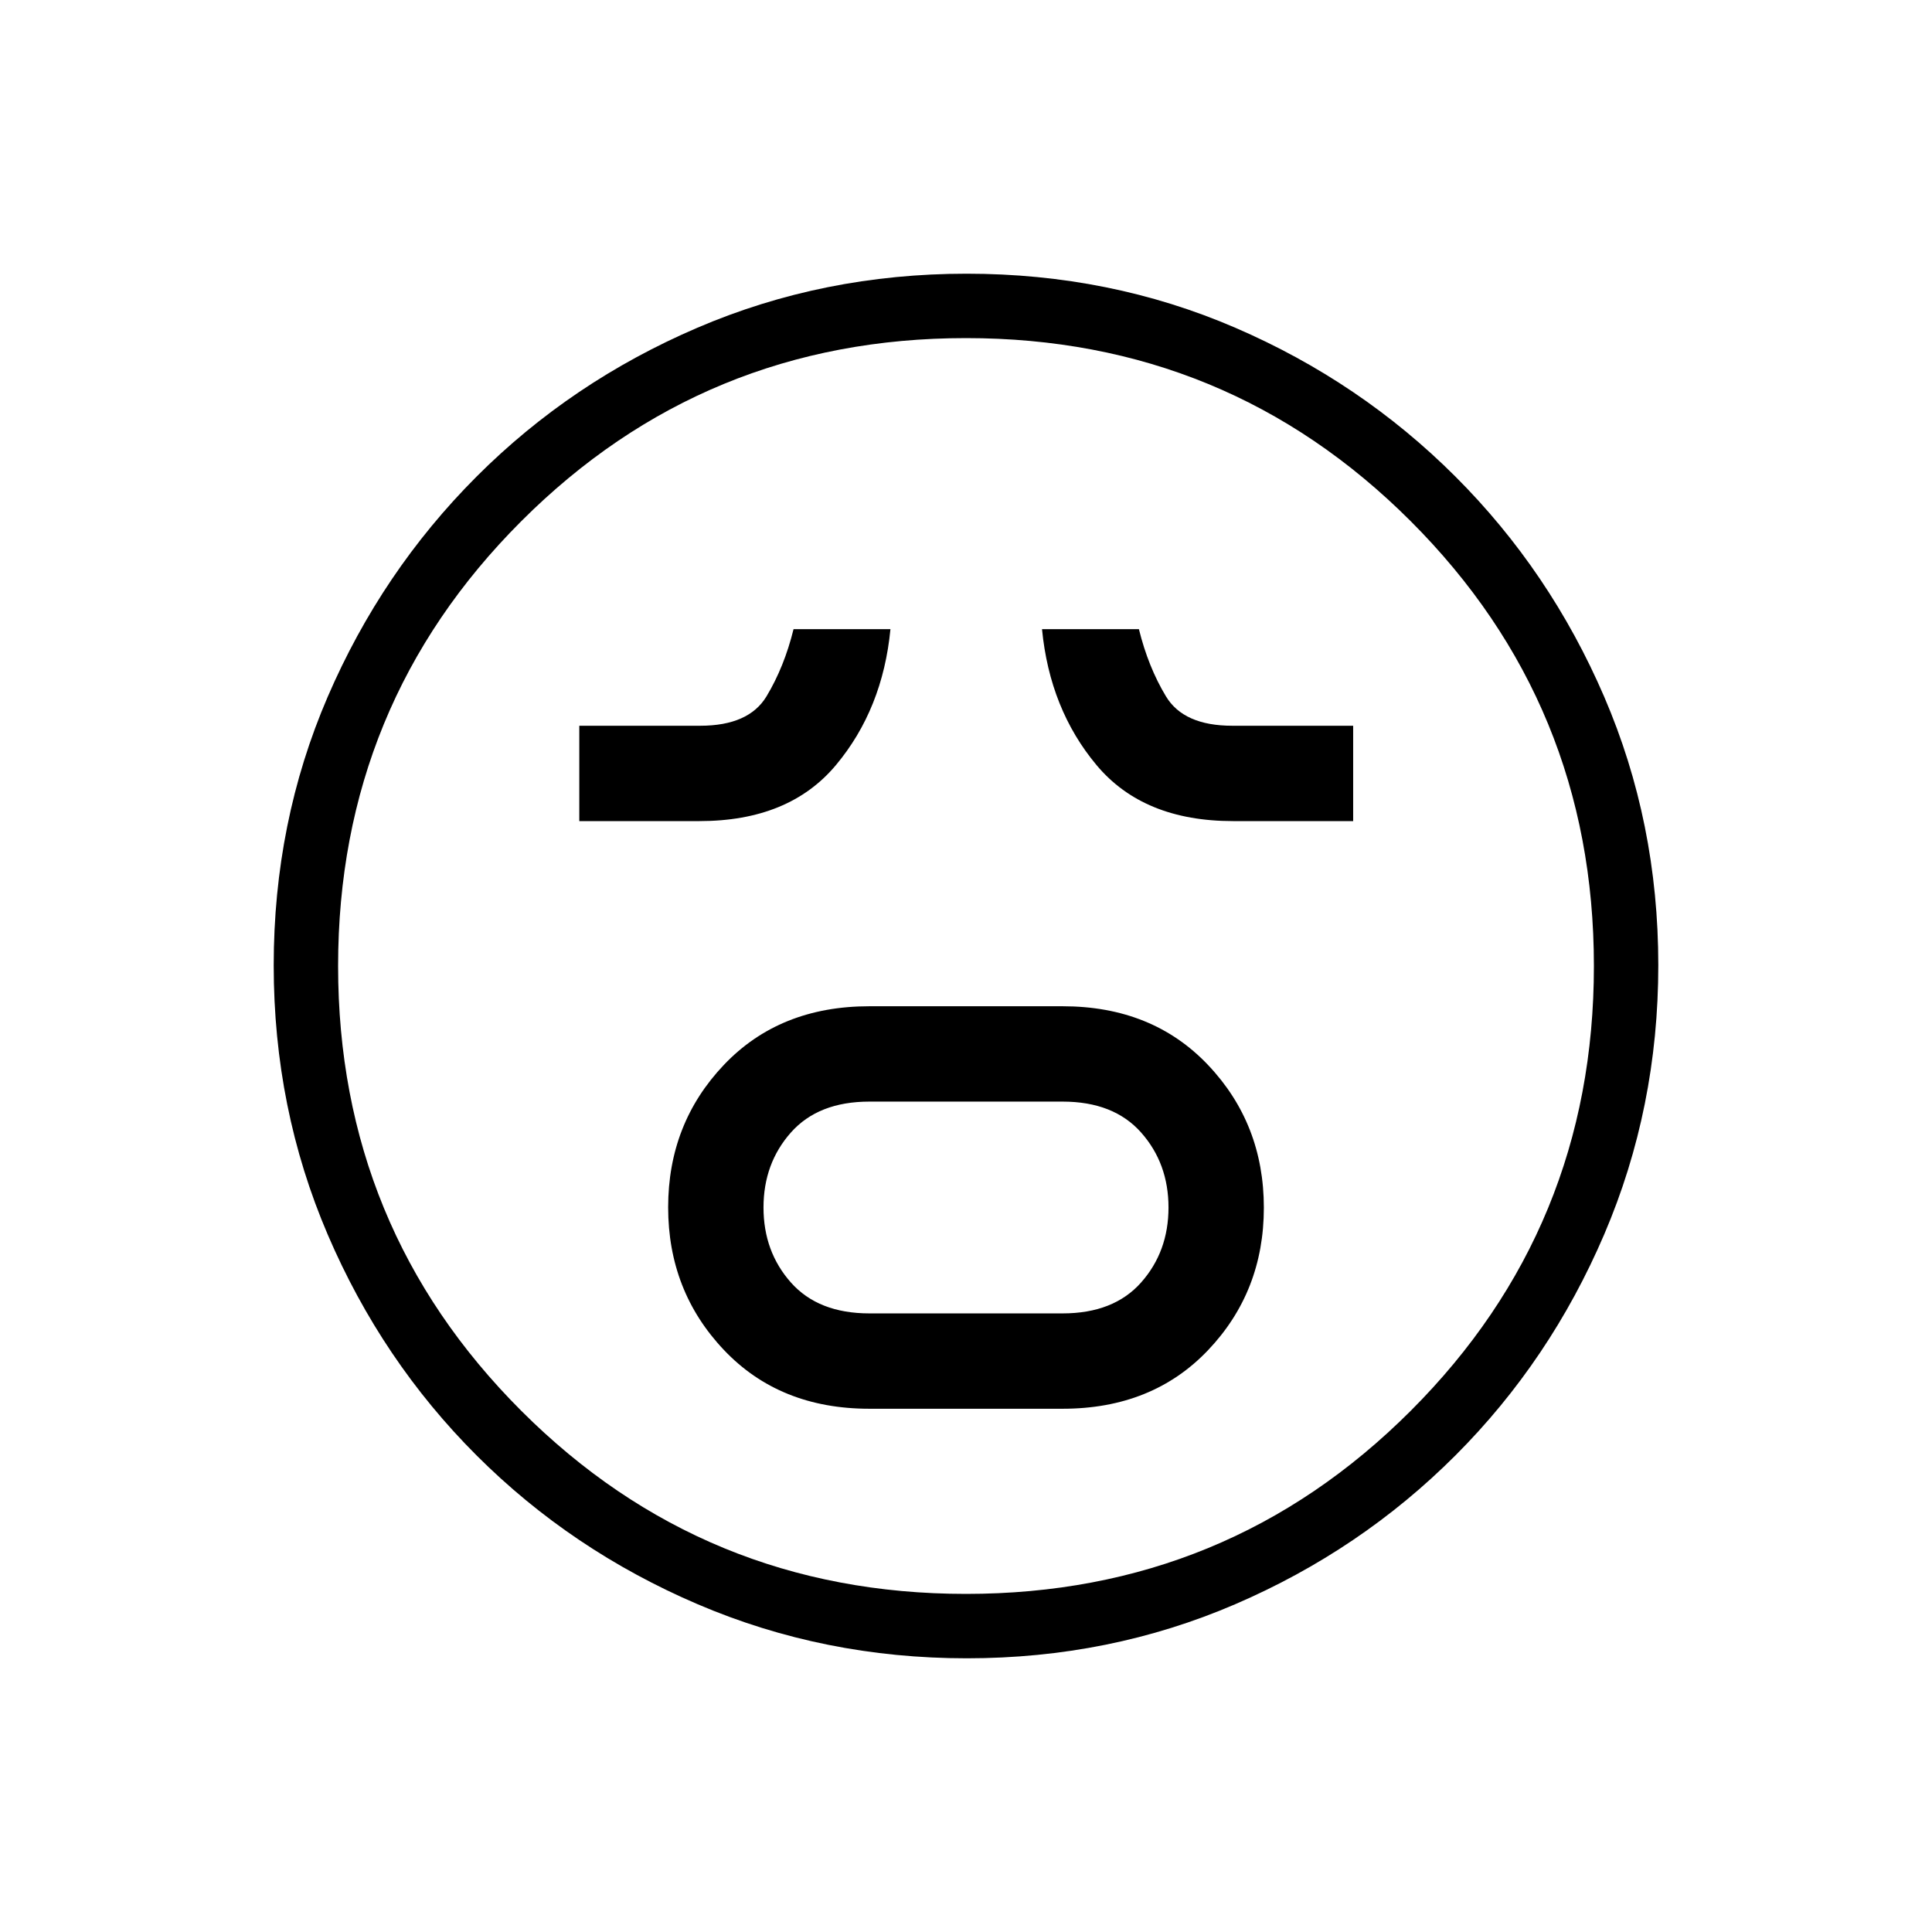 <svg xmlns="http://www.w3.org/2000/svg" height="20" viewBox="0 -960 960 960" width="20"><path d="M432-260h96q44.62 0 72.31-29.14Q628-318.28 628-359.91q0-41.63-27.69-70.86Q572.62-460 528-460h-96q-44.62 0-72.31 29.14Q332-401.72 332-360.09q0 41.63 27.69 70.86Q387.38-260 432-260Zm0-47.38q-25.38 0-39-15.35-13.62-15.35-13.62-37.27T393-397.27q13.62-15.35 39-15.35h96q25.38 0 39 15.35 13.62 15.35 13.62 37.27T567-322.73q-13.62 15.35-39 15.35h-96ZM287.85-552h59.69q44.54 0 67.81-27.81 23.27-27.81 27.11-67.57h-48.15q-4.62 18.76-13.43 33.38-8.8 14.62-32.96 14.62h-60.07V-552Zm324.84 0h59.69v-47.38h-60.07q-24.16 0-32.96-14.62-8.81-14.62-13.43-33.38h-48.15q3.85 39.76 27.11 67.57Q568.15-552 612.69-552ZM480.41-136q-70.95 0-133.69-26.84-62.73-26.84-109.86-73.92t-73.99-109.72Q136-409.11 136-480.32q0-71.22 26.84-133.46 26.84-62.23 73.92-109.36t109.72-73.99Q409.11-824 480.32-824q71.22 0 133.46 26.84 62.23 26.84 109.36 73.92t73.99 109.48Q824-551.36 824-480.41q0 70.95-26.84 133.69-26.84 62.73-73.92 109.86t-109.48 73.99Q551.36-136 480.41-136ZM480-480Zm0 312q130 0 221-91t91-221q0-130-91-221t-221-91q-130 0-221 91t-91 221q0 130 91 221t221 91Z"/></svg>